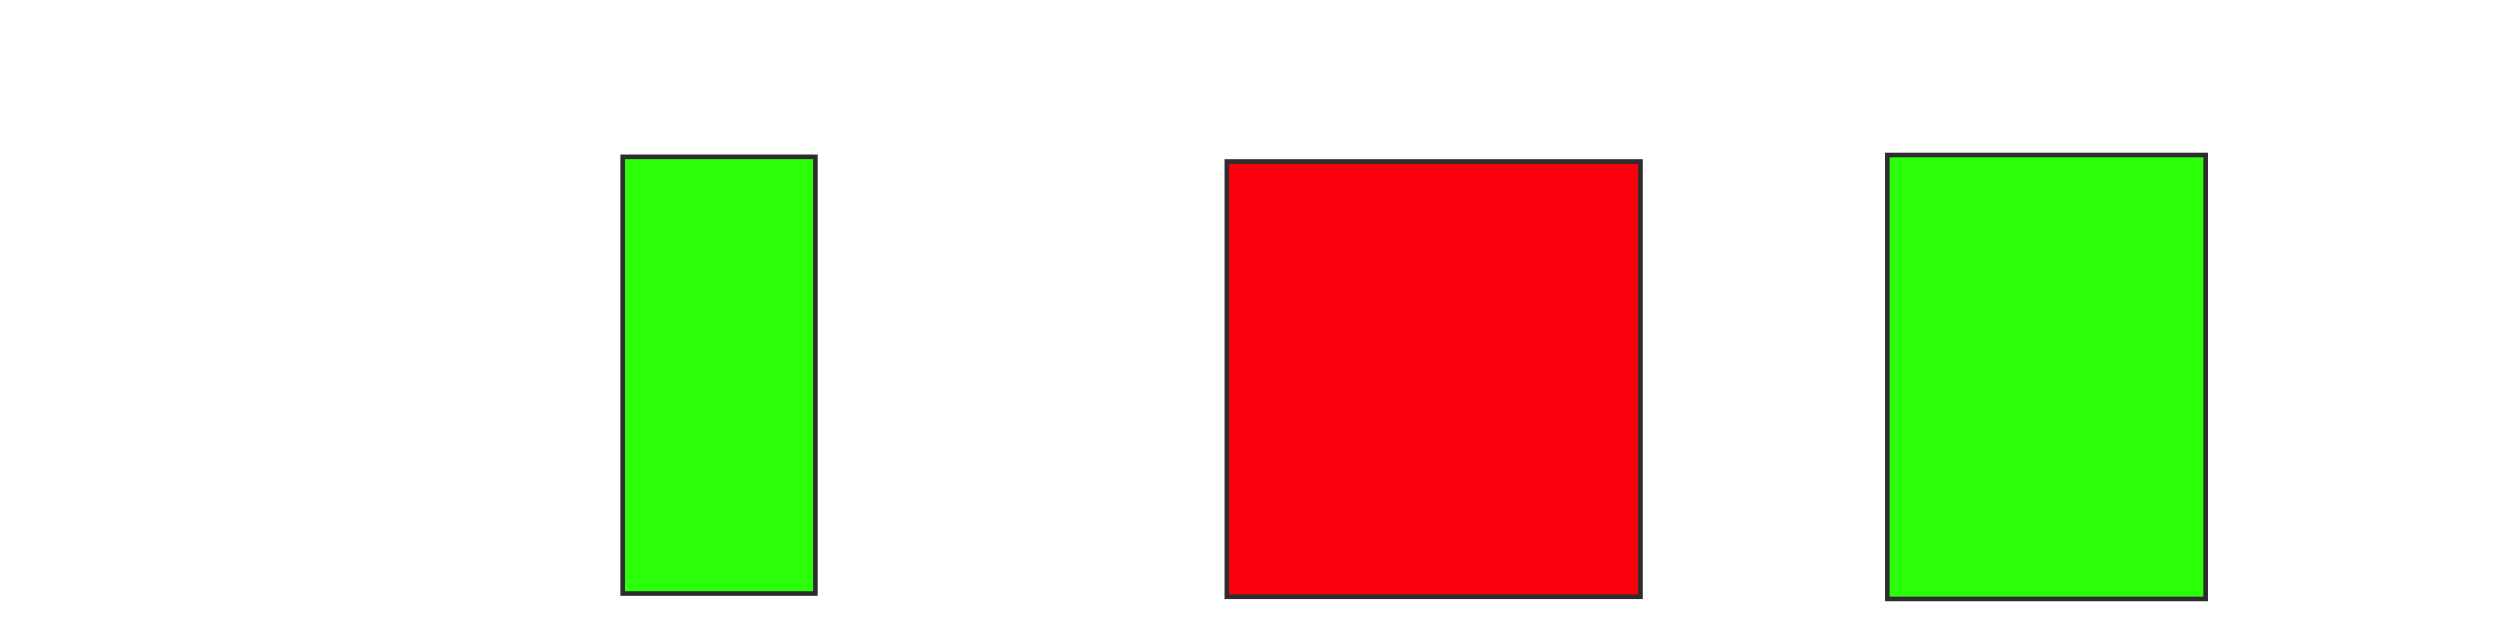 <svg height="134" width="542" xmlns="http://www.w3.org/2000/svg">
 <!-- Created with Image Occlusion Enhanced -->
 <g>
  <title>Labels</title>
 </g>
 <g>
  <title>Masks</title>
  <rect fill="#2bff0a" height="94.676" id="70ac9199b329444795209a2862b7ae82-ao-1" stroke="#2D2D2D" width="41.779" x="135" y="34"/>
  <rect class="qshape" fill="#fc000e" height="94.366" id="70ac9199b329444795209a2862b7ae82-ao-2" stroke="#2D2D2D" stroke-dasharray="null" stroke-linecap="null" stroke-linejoin="null" width="89.671" x="265.981" y="35.014"/>
  <rect fill="#2bff0a" height="96.244" id="70ac9199b329444795209a2862b7ae82-ao-3" stroke="#2D2D2D" stroke-dasharray="null" stroke-linecap="null" stroke-linejoin="null" width="69.014" x="409.174" y="33.606"/>
 </g>
</svg>
